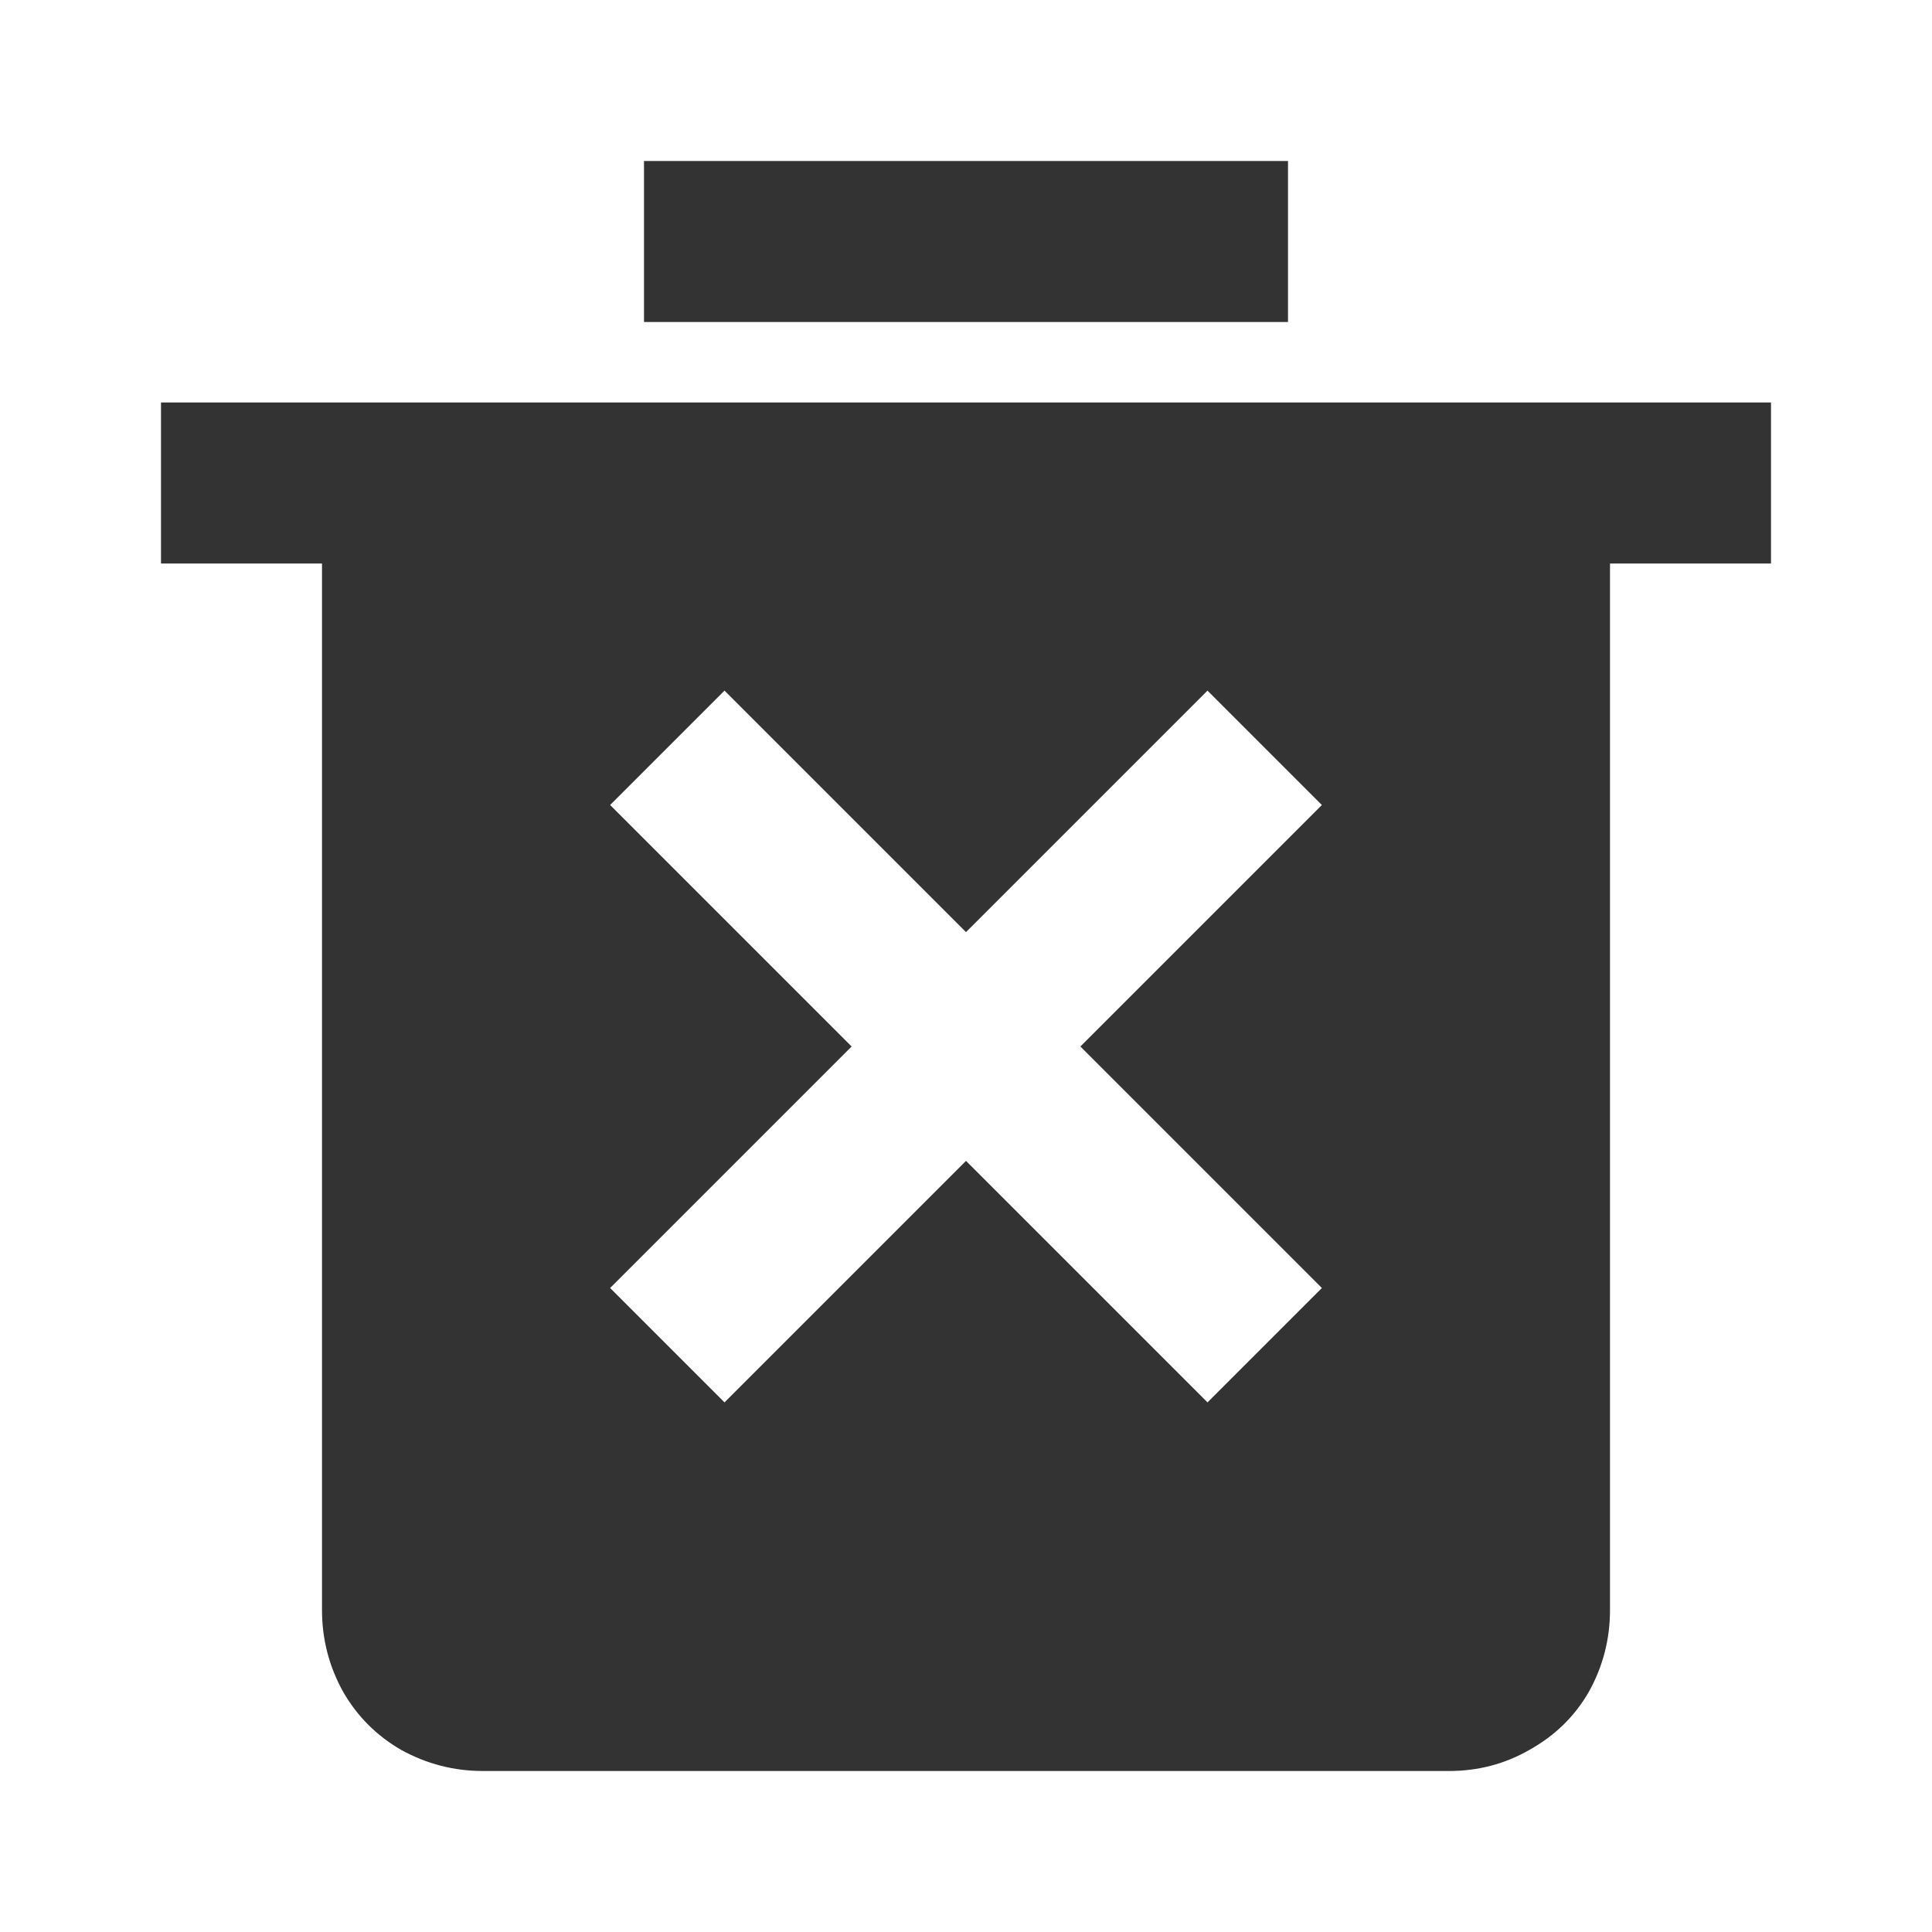 <svg width="24" height="24" viewBox="0 0 24 24" fill="none" xmlns="http://www.w3.org/2000/svg">
<path d="M2 5H4H6H18H20H22V7H20V20C20 20.363 19.912 20.702 19.737 21.017C19.561 21.322 19.316 21.561 19 21.737C18.696 21.912 18.363 22 18 22H6C5.637 22 5.298 21.912 4.982 21.737C4.678 21.561 4.439 21.322 4.263 21.017C4.088 20.702 4 20.363 4 20V7H2V5ZM9 17.421L12 14.421L15 17.421L16.421 16L13.421 13L16.421 10L15 8.579L12 11.579L9 8.579L7.579 10L10.579 13L7.579 16L9 17.421ZM8 2H16V4H8V2Z" fill="#333333"/>
</svg>
